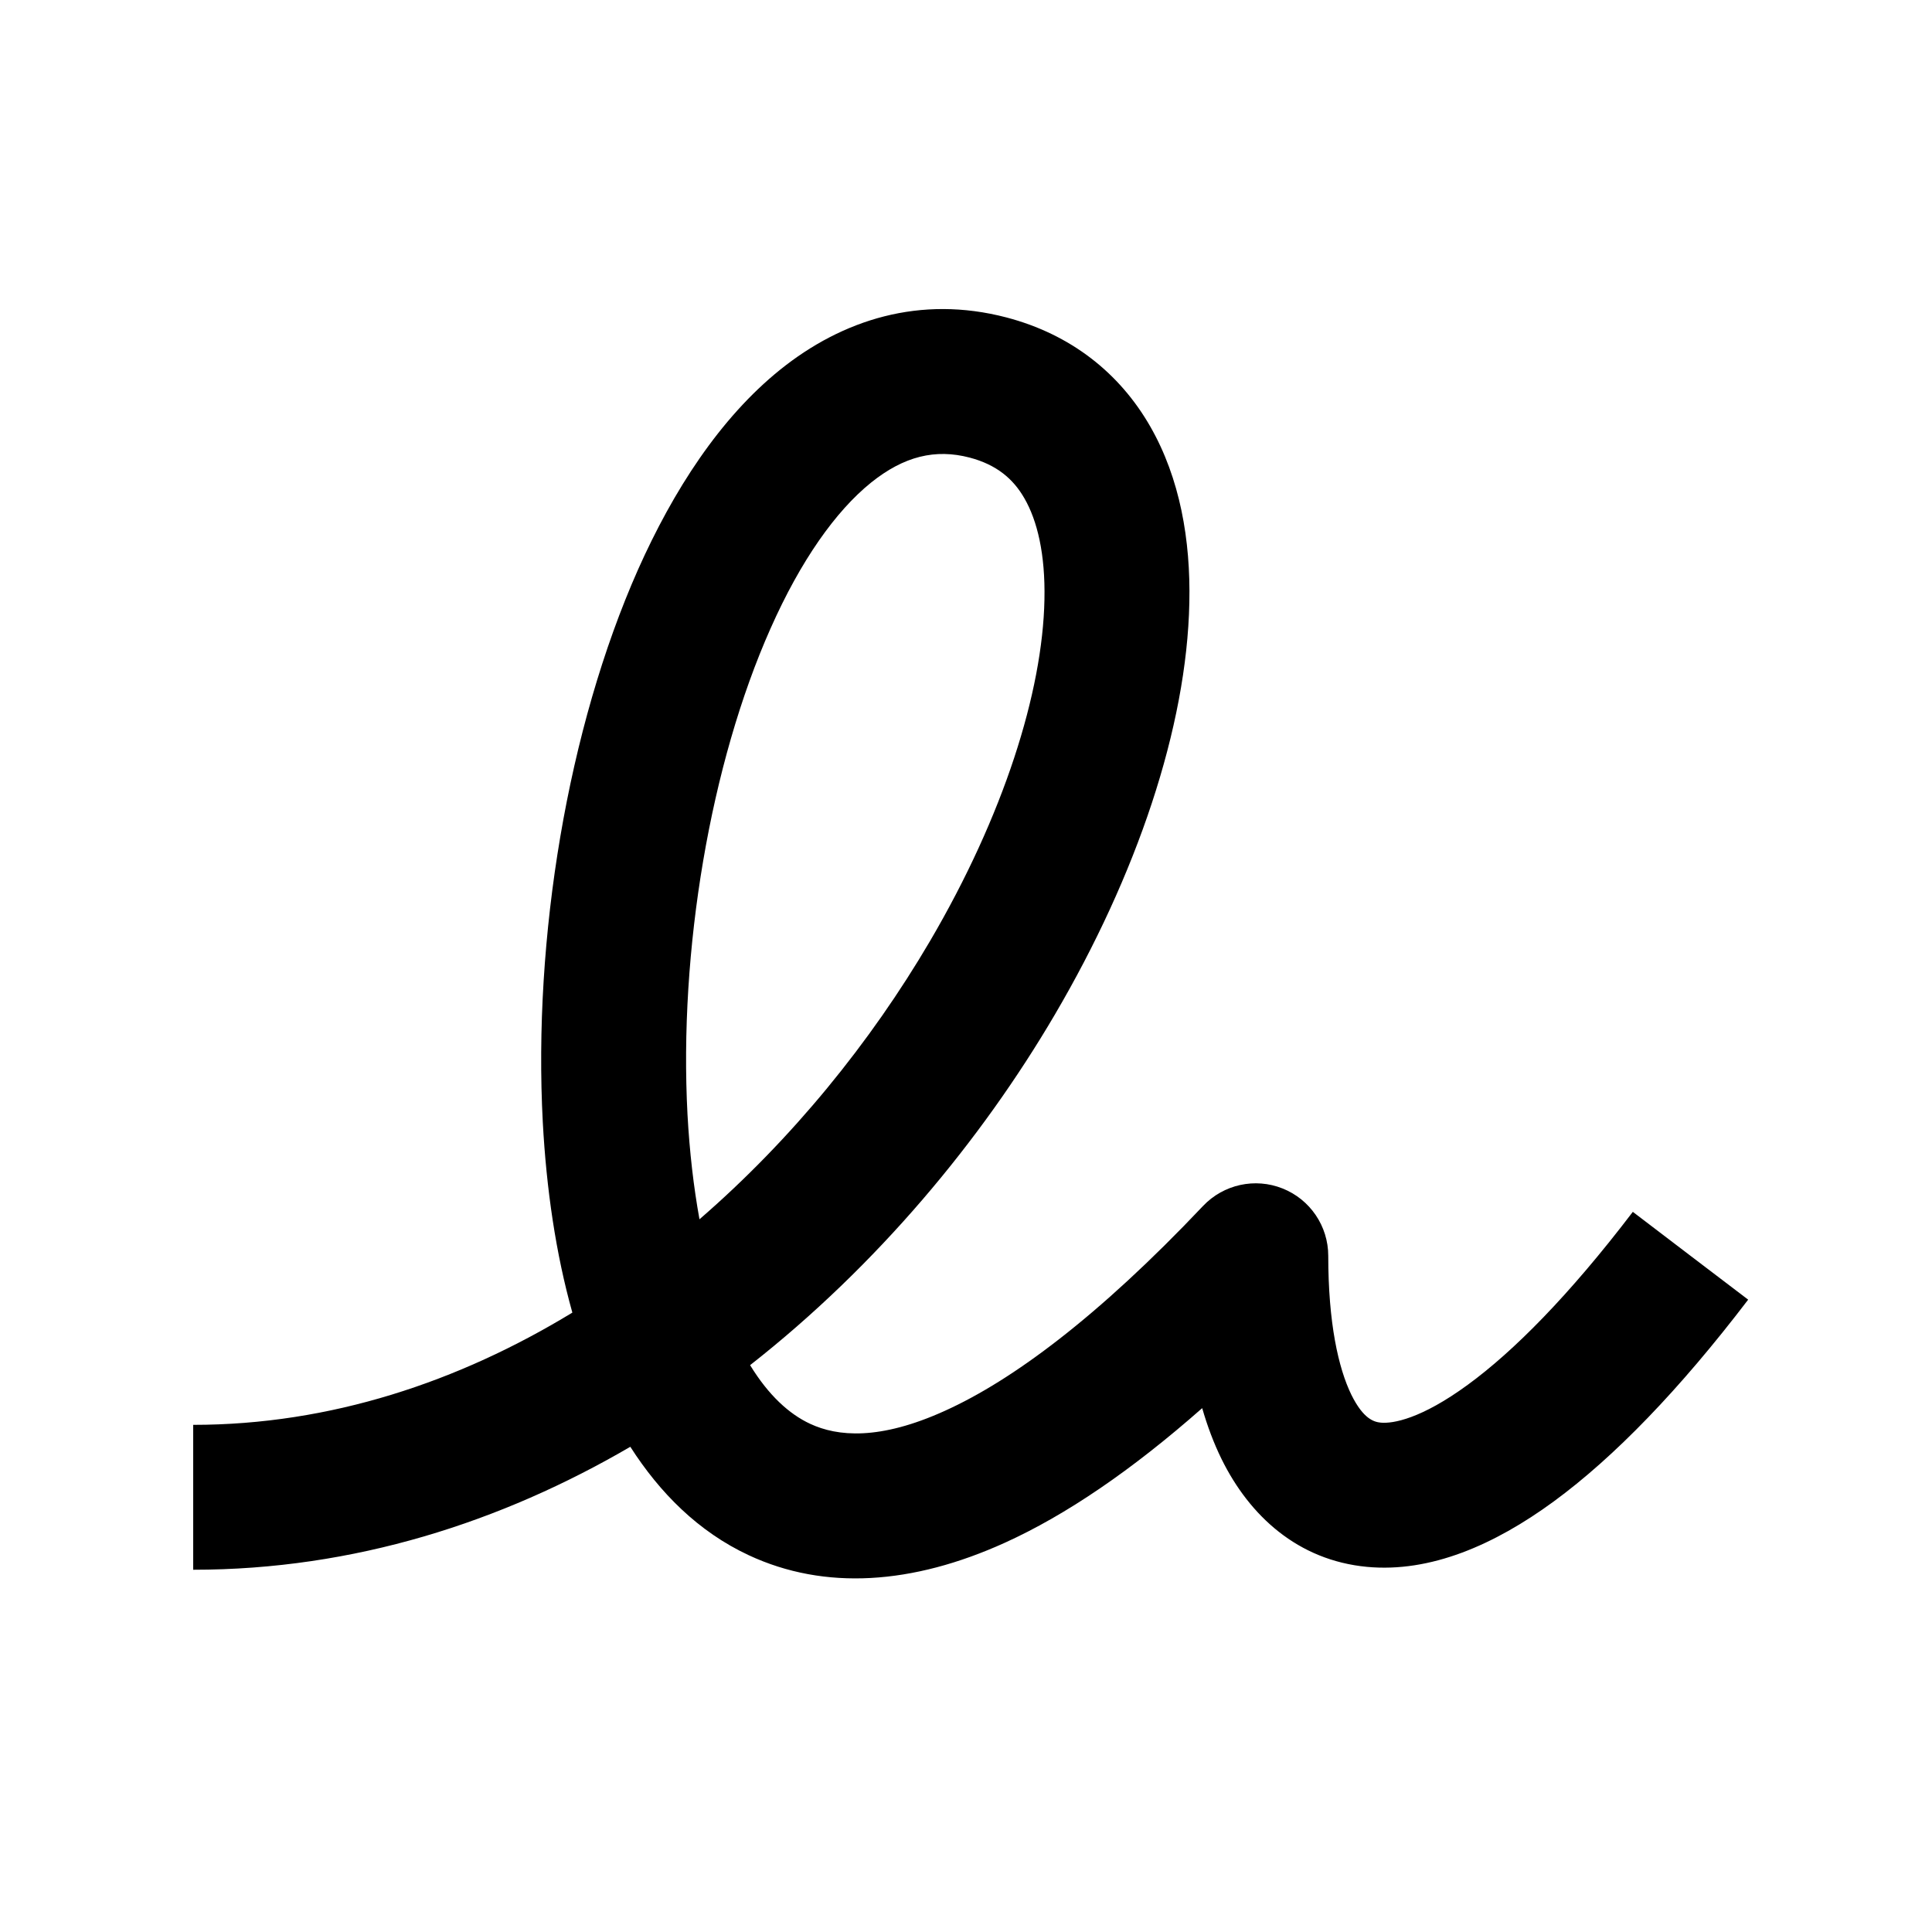 <svg xmlns="http://www.w3.org/2000/svg" width="20" height="20" viewBox="0 0 20 20" fill="none"><rect width="20" height="20" fill="none"/>
<path d="M8.075 3.828C8.721 3.308 9.527 3.053 10.418 3.286C11.085 3.461 11.59 3.861 11.908 4.416C12.215 4.952 12.326 5.59 12.312 6.238C12.286 7.531 11.766 9.062 10.918 10.506C10.156 11.804 9.082 13.099 7.765 14.132C7.956 14.444 8.169 14.638 8.386 14.739C8.669 14.871 9.103 14.913 9.783 14.604C10.477 14.29 11.364 13.636 12.455 12.483C12.666 12.261 12.992 12.189 13.277 12.303C13.562 12.416 13.75 12.693 13.75 13C13.75 13.692 13.854 14.162 13.99 14.44C14.115 14.692 14.225 14.72 14.293 14.727C14.419 14.739 14.711 14.689 15.196 14.334C15.668 13.989 16.243 13.411 16.903 12.545L17.5 13L18.097 13.454C17.386 14.386 16.712 15.083 16.083 15.544C15.468 15.994 14.806 16.282 14.15 16.22C13.436 16.152 12.935 15.693 12.645 15.103C12.565 14.94 12.499 14.764 12.445 14.577C11.714 15.221 11.036 15.683 10.401 15.971C9.447 16.403 8.54 16.467 7.752 16.1C7.228 15.856 6.829 15.452 6.525 14.977C5.19 15.756 3.666 16.25 2 16.25V14.75C3.421 14.75 4.749 14.304 5.925 13.588C5.753 12.976 5.656 12.304 5.619 11.618C5.518 9.716 5.875 7.541 6.605 5.896C6.97 5.077 7.453 4.329 8.075 3.828ZM10.038 4.737C9.683 4.644 9.358 4.722 9.017 4.996C8.651 5.291 8.289 5.802 7.977 6.505C7.353 7.907 7.027 9.843 7.117 11.538C7.138 11.922 7.18 12.286 7.241 12.622C8.201 11.791 9.013 10.788 9.625 9.746C10.391 8.441 10.793 7.162 10.812 6.208C10.822 5.734 10.737 5.389 10.606 5.161C10.488 4.954 10.314 4.81 10.038 4.737Z" fill="#000000"/>
</svg>
